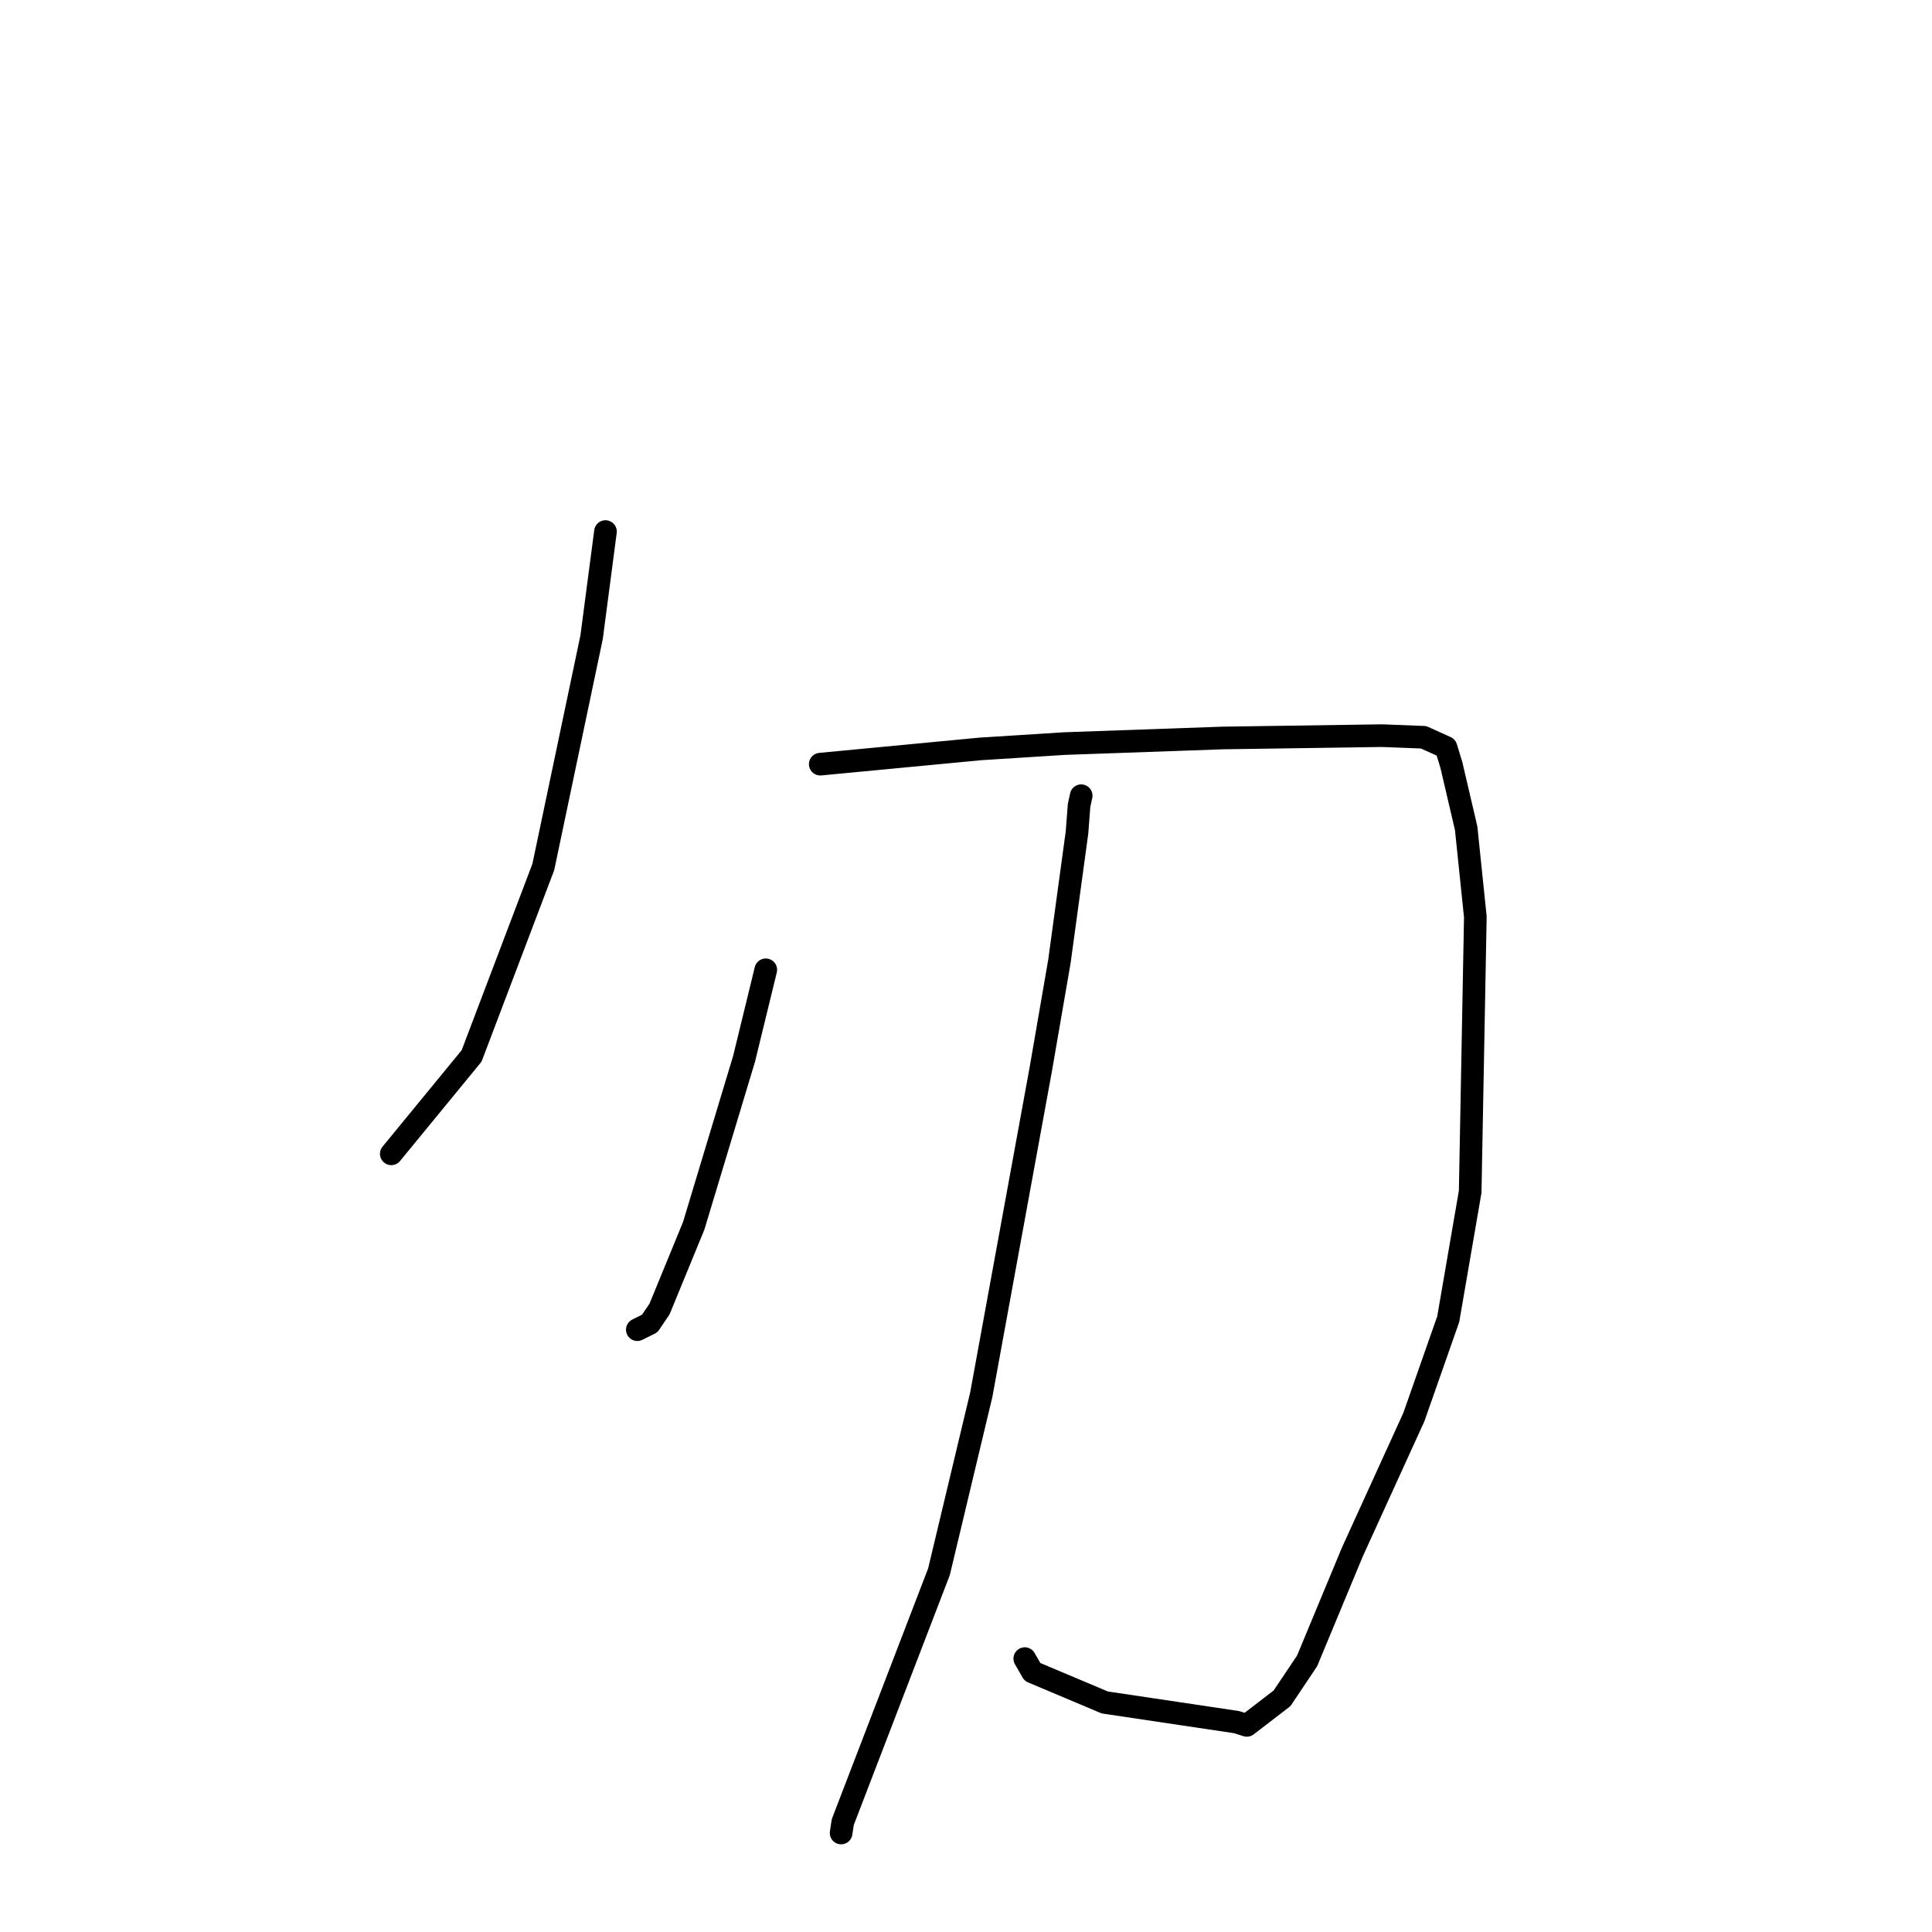 <?xml version="1.0" standalone="no"?>
    <svg width="256" height="256" xmlns="http://www.w3.org/2000/svg" version="1.1">
    <polyline stroke="black" stroke-width="3" stroke-linecap="round" fill="transparent" stroke-linejoin="round" points="80.228 70.436 78.39 84.438 71.991 114.879 62.49 139.916 52.815 151.709 51.847 152.889 " />
        <polyline stroke="black" stroke-width="3" stroke-linecap="round" fill="transparent" stroke-linejoin="round" points="108.688 101.255 129.855 99.239 141.048 98.529 162.023 97.786 183.112 97.478 188.633 97.691 191.603 99.035 192.315 101.368 194.274 109.747 195.49 121.49 194.807 157.908 191.898 174.795 187.347 187.765 179.188 205.663 173.198 220.077 169.878 225.034 165.21 228.621 163.848 228.189 146.387 225.583 136.805 221.545 135.788 219.775 " />
        <polyline stroke="black" stroke-width="3" stroke-linecap="round" fill="transparent" stroke-linejoin="round" points="101.47 128.505 98.593 140.302 91.922 162.42 87.396 173.443 86.094 175.372 84.578 176.125 84.45 176.189 " />
        <polyline stroke="black" stroke-width="3" stroke-linecap="round" fill="transparent" stroke-linejoin="round" points="143.262 105.436 142.982 106.723 142.708 110.311 140.376 127.403 137.898 141.741 130.024 184.803 124.42 208.262 111.668 241.445 111.454 242.882 " />
        </svg>